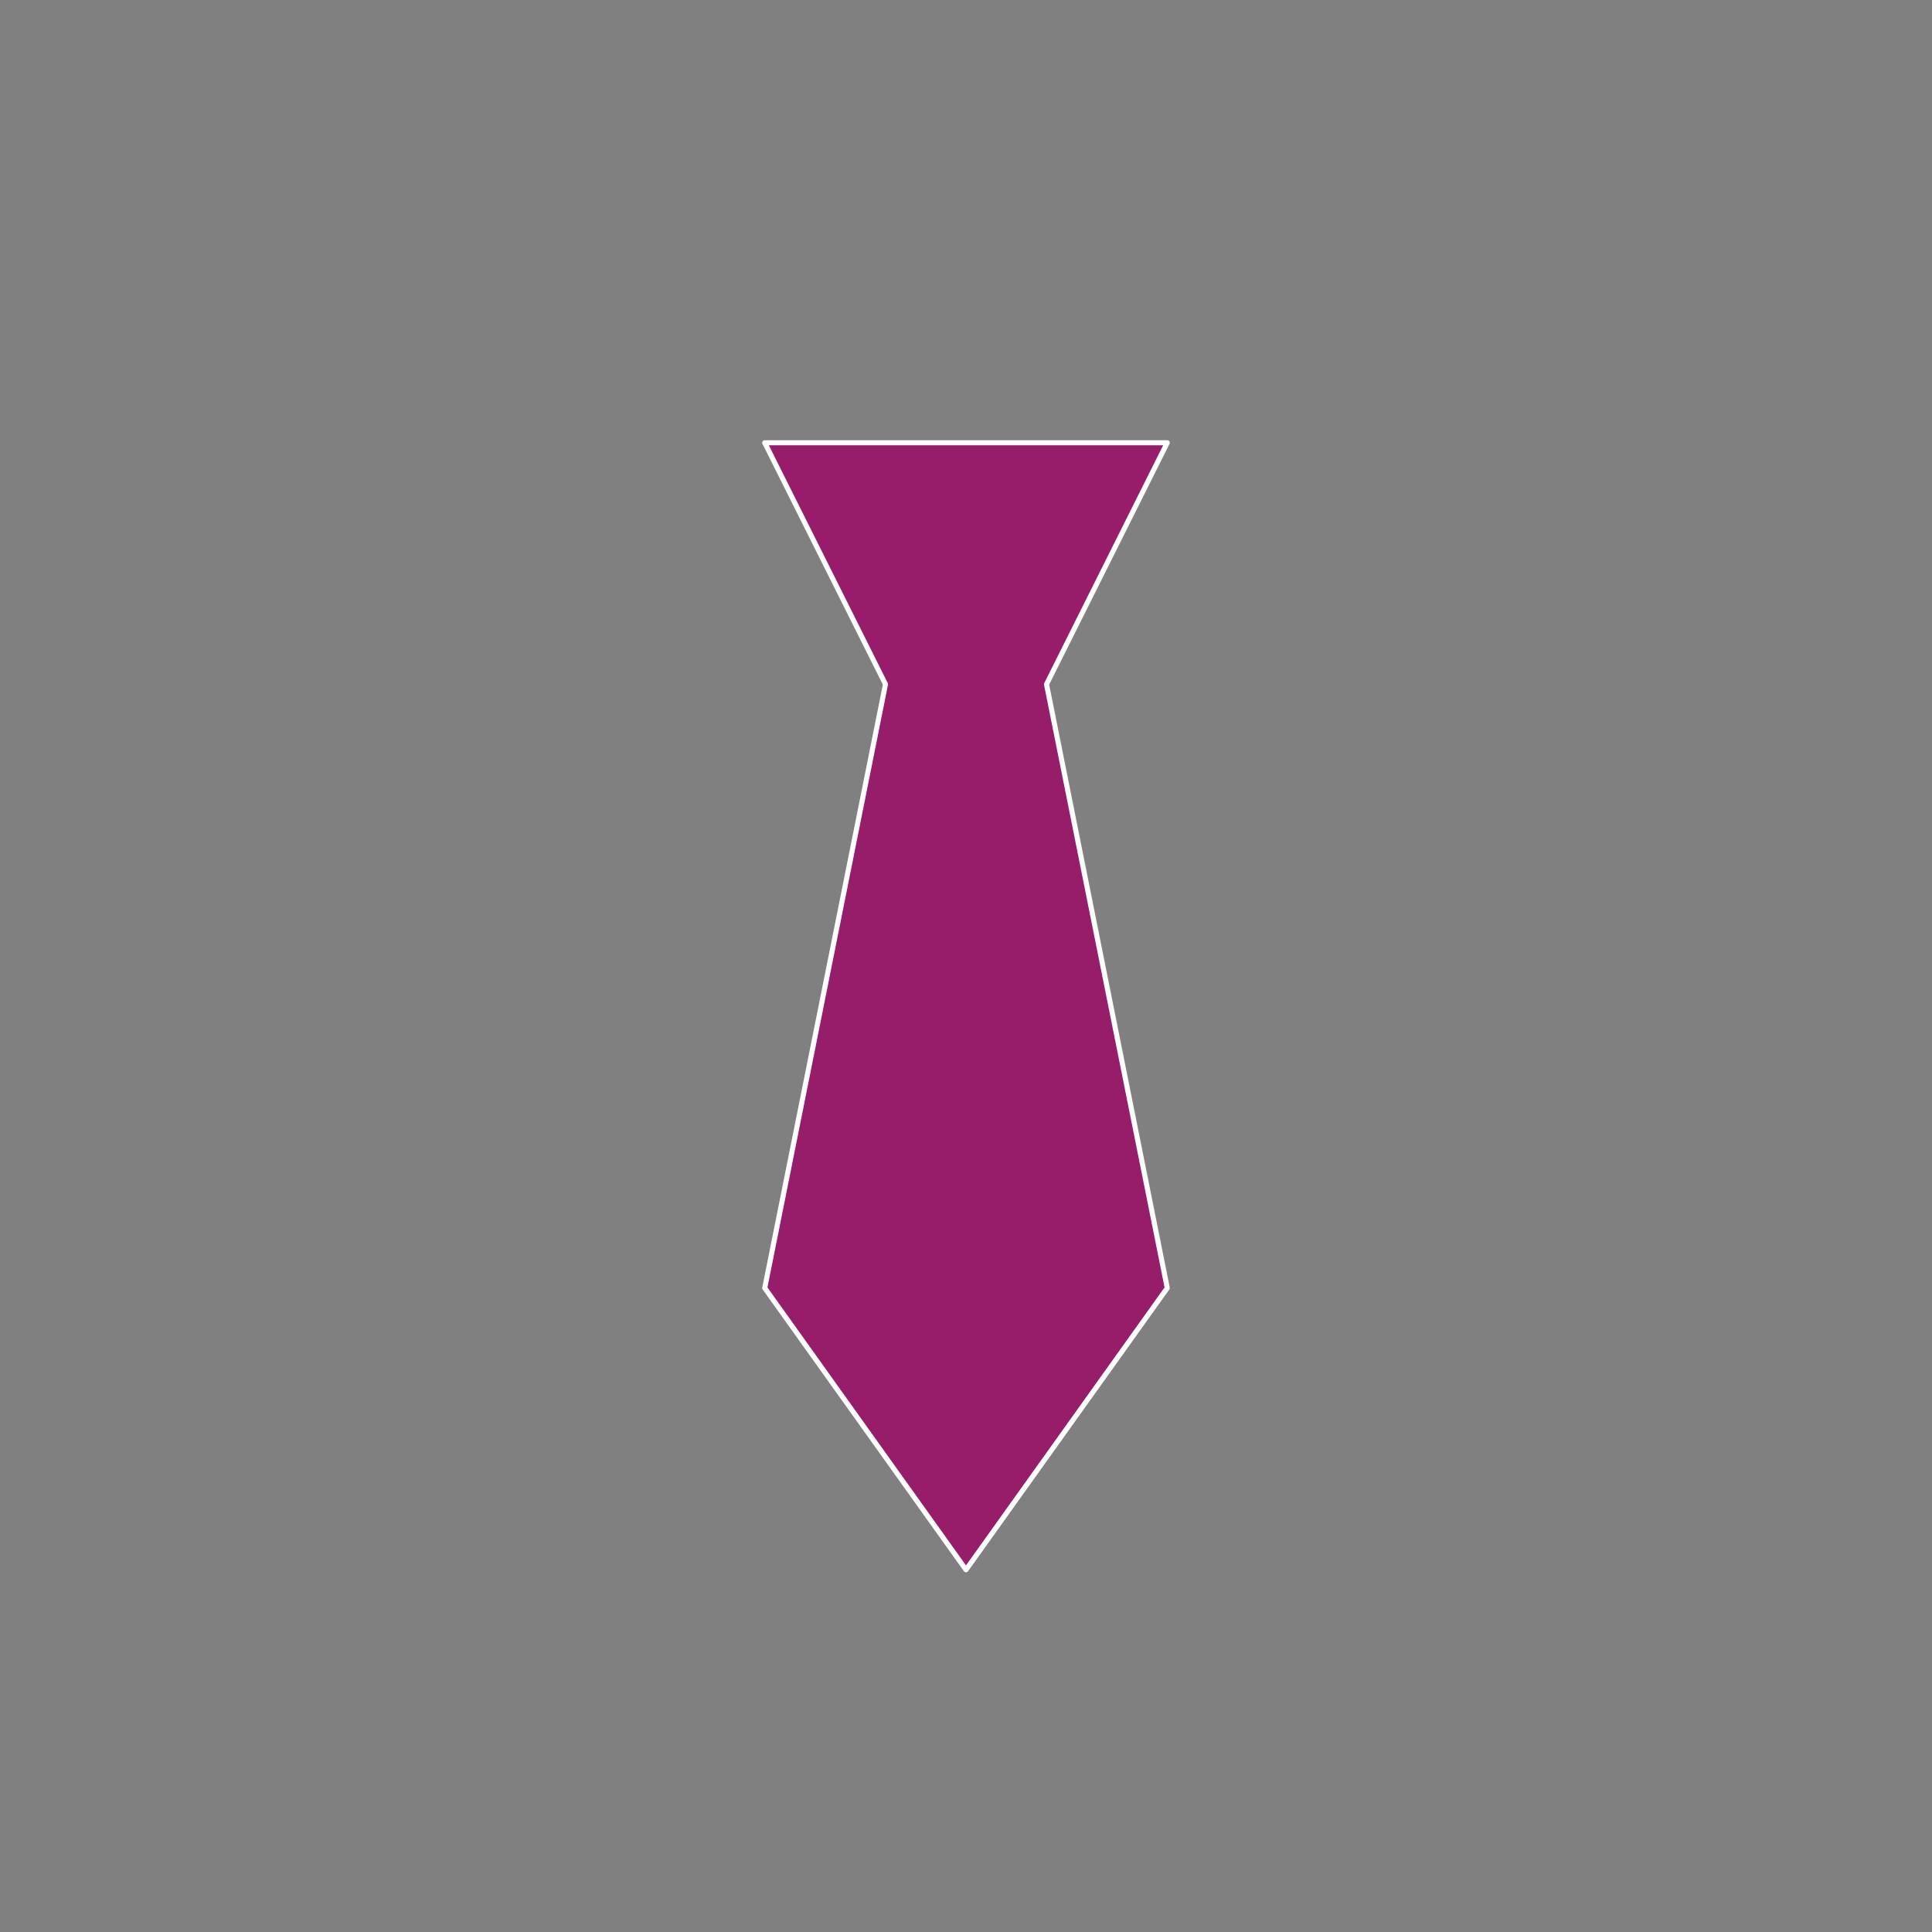 ﻿<?xml version="1.0" encoding="utf-8"?>
<!DOCTYPE svg PUBLIC "-//W3C//DTD SVG 1.1//EN" "http://www.w3.org/Graphics/SVG/1.1/DTD/svg11.dtd">
<svg xmlns="http://www.w3.org/2000/svg" xmlns:xlink="http://www.w3.org/1999/xlink" version="1.1" baseProfile="full" width="76" height="76" viewBox="0 0 76.00 76.00" enable-background="new 0 0 76.00 76.00" xml:space="preserve">
	<rect x="0" y="0" width="76.00" height="76.00" fill="#808080" stroke="none"/>
	<path fill="#971D6A" fill-opacity="1" stroke-width="0.2" stroke-linejoin="round" stroke="#FFFFFF" stroke-opacity="1" d="M 30.083,17.417L 45.917,17.417L 41.167,26.917L 45.917,50.667L 38,61.75L 30.083,50.667L 34.833,26.917L 30.083,17.417 Z "/>
</svg>
